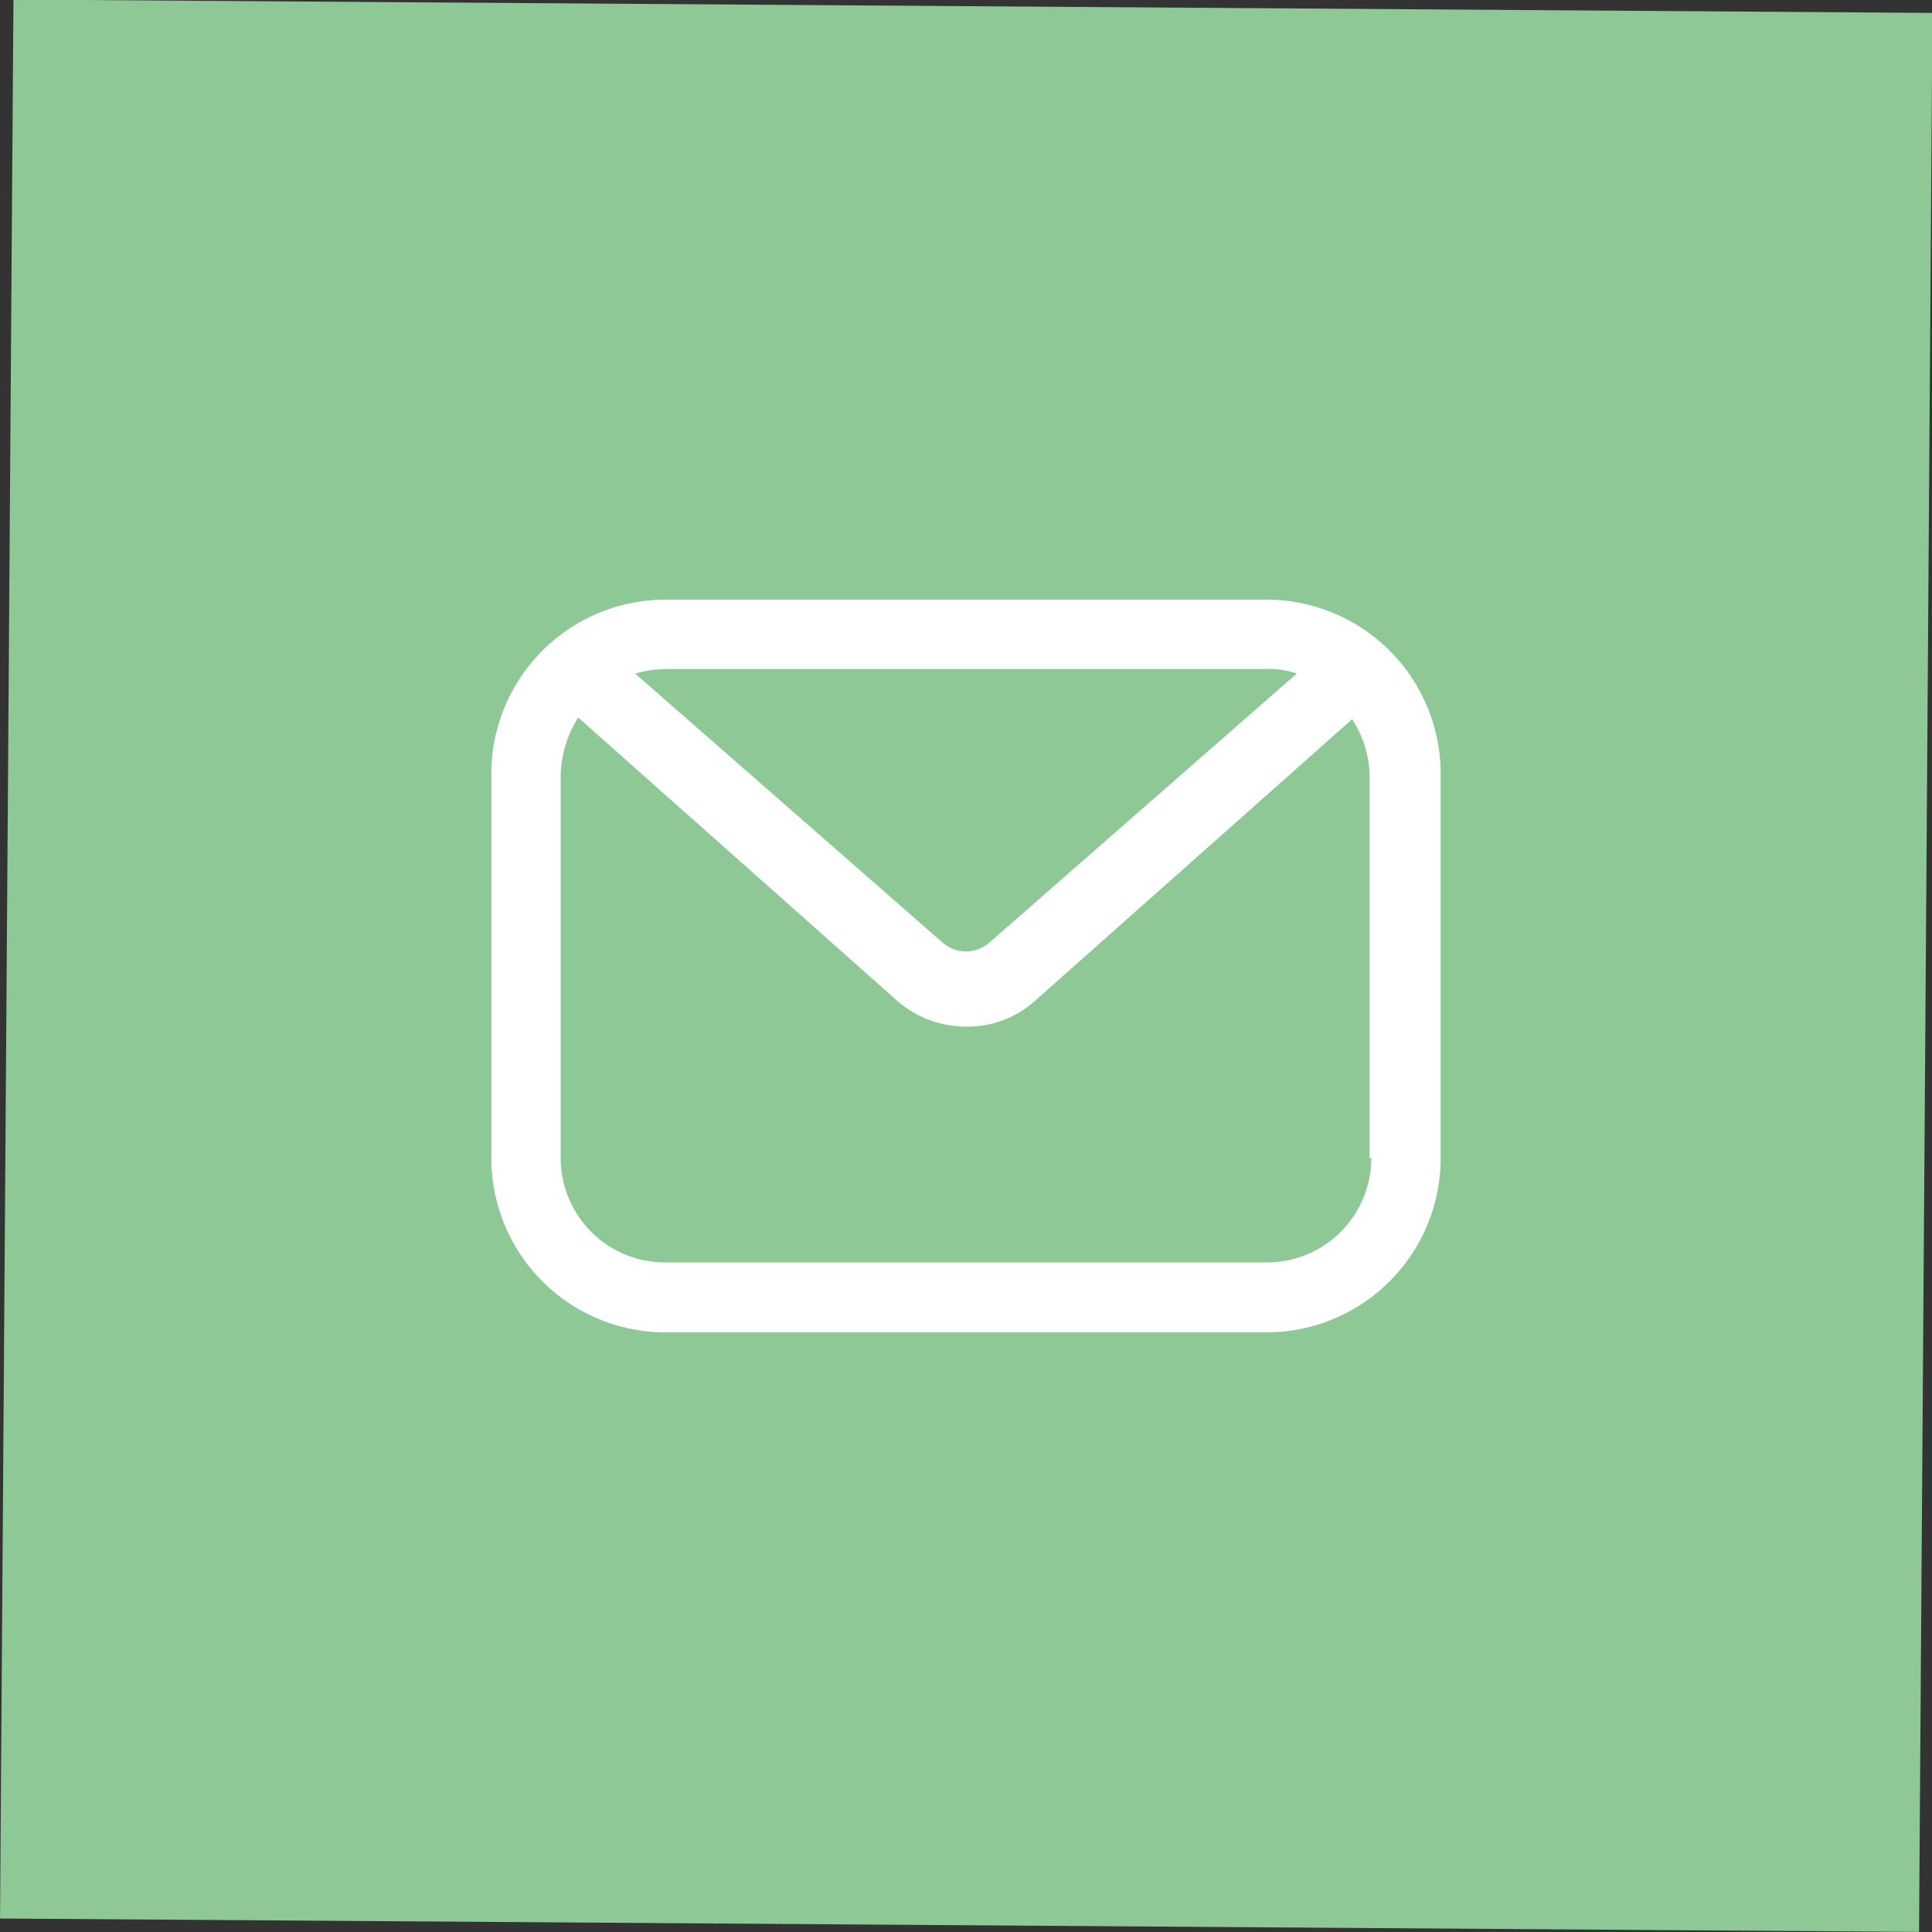 <svg xmlns="http://www.w3.org/2000/svg" viewBox="0 0 34.25 34.25"><rect x="0" y="0" width="34.25" height="34.25" fill="#333333" stroke="none"/><defs><style>.cls-1{fill:#8ec897;}.cls-2{fill:#fff;}</style></defs><title>Asset 7</title><g id="Layer_2" data-name="Layer 2"><g id="Capa_1" data-name="Capa 1"><rect class="cls-1" x="0.12" y="0.12" width="34.02" height="34.02" transform="translate(-0.12 34.13) rotate(-89.6)"/><path class="cls-2" d="M22.45,11.86a1.52,1.52,0,0,1,.54.08l-5.45,4.77a.63.63,0,0,1-.83,0l-5.45-4.77a2.26,2.26,0,0,1,.54-.08Zm1.86,8.66a1.85,1.85,0,0,1-1.86,1.86H11.8a1.85,1.85,0,0,1-1.86-1.86V13.72a2,2,0,0,1,.31-1l5.63,5a1.86,1.86,0,0,0,1.24.48,1.79,1.79,0,0,0,1.22-.45l5.63-5a1.9,1.9,0,0,1,.31,1v6.79ZM11.8,23.62H22.45a3.09,3.09,0,0,0,3.09-3.09V13.72a3.09,3.09,0,0,0-3.09-3.09H11.8a3.09,3.09,0,0,0-3.09,3.09v6.81A3.09,3.09,0,0,0,11.8,23.62Z"/></g></g></svg>